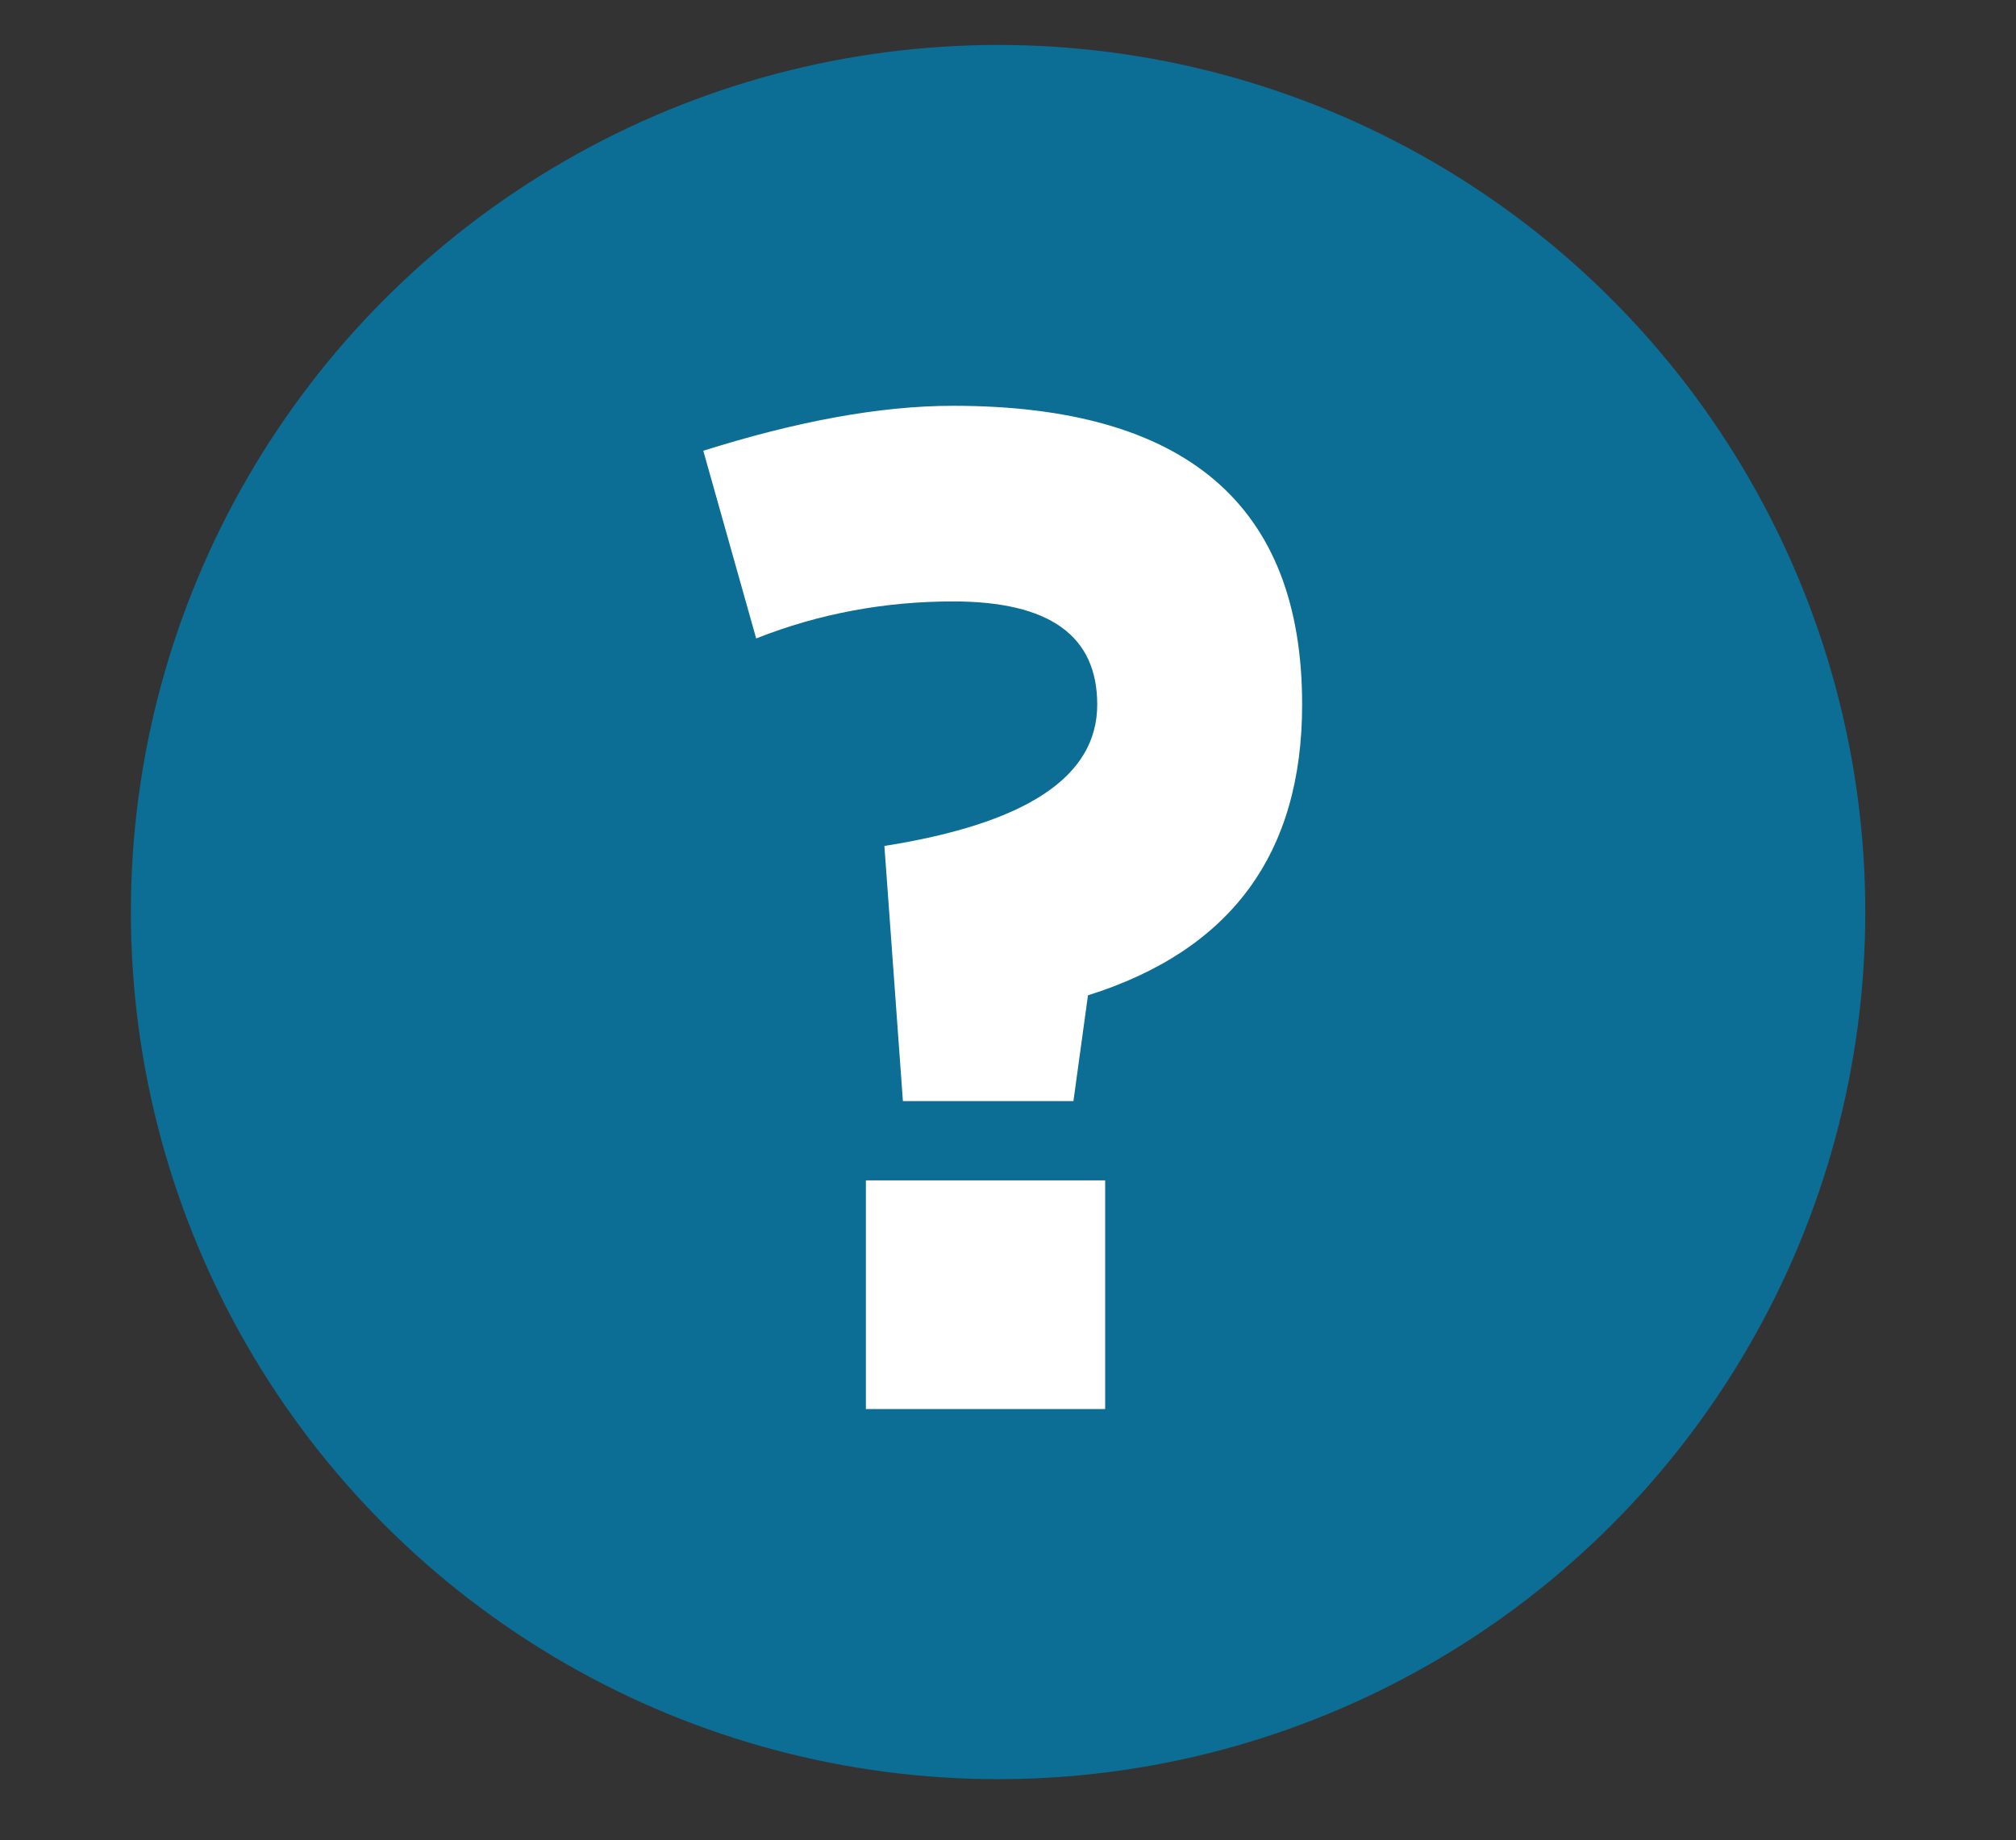 <?xml version="1.0" encoding="utf-8"?>
<!-- Generator: Adobe Illustrator 17.1.0, SVG Export Plug-In . SVG Version: 6.00 Build 0)  -->
<!DOCTYPE svg PUBLIC "-//W3C//DTD SVG 1.1//EN" "http://www.w3.org/Graphics/SVG/1.1/DTD/svg11.dtd">
<svg version="1.1" id="Calque_1" xmlns="http://www.w3.org/2000/svg" xmlns:xlink="http://www.w3.org/1999/xlink" x="0px" y="0px"
	 viewBox="0 0 152.5 139.2" enable-background="new 0 0 152.5 139.2" xml:space="preserve">
<rect x="0" y="0" width="152.5" height="139.2" fill="#333333" stroke="none"/>
<circle fill="#0C6D95" cx="75.5" cy="69" r="65.6"/>
<g>
	<path fill="#FFFFFF" d="M53.2,34.1c7-2.2,13.3-3.4,18.9-3.4c17.6,0,26.4,7.5,26.4,22.6c0,11.3-5.4,18.6-16.2,22l-1.1,8H68.3
		L66.9,64C77.6,62.3,83,58.8,83,53.3c0-5.2-3.6-7.8-10.9-7.8c-5.1,0-10.1,0.9-14.9,2.8L53.2,34.1z M65.5,89.3h18.1v17.3H65.5V89.3z"
		/>
</g>
</svg>
